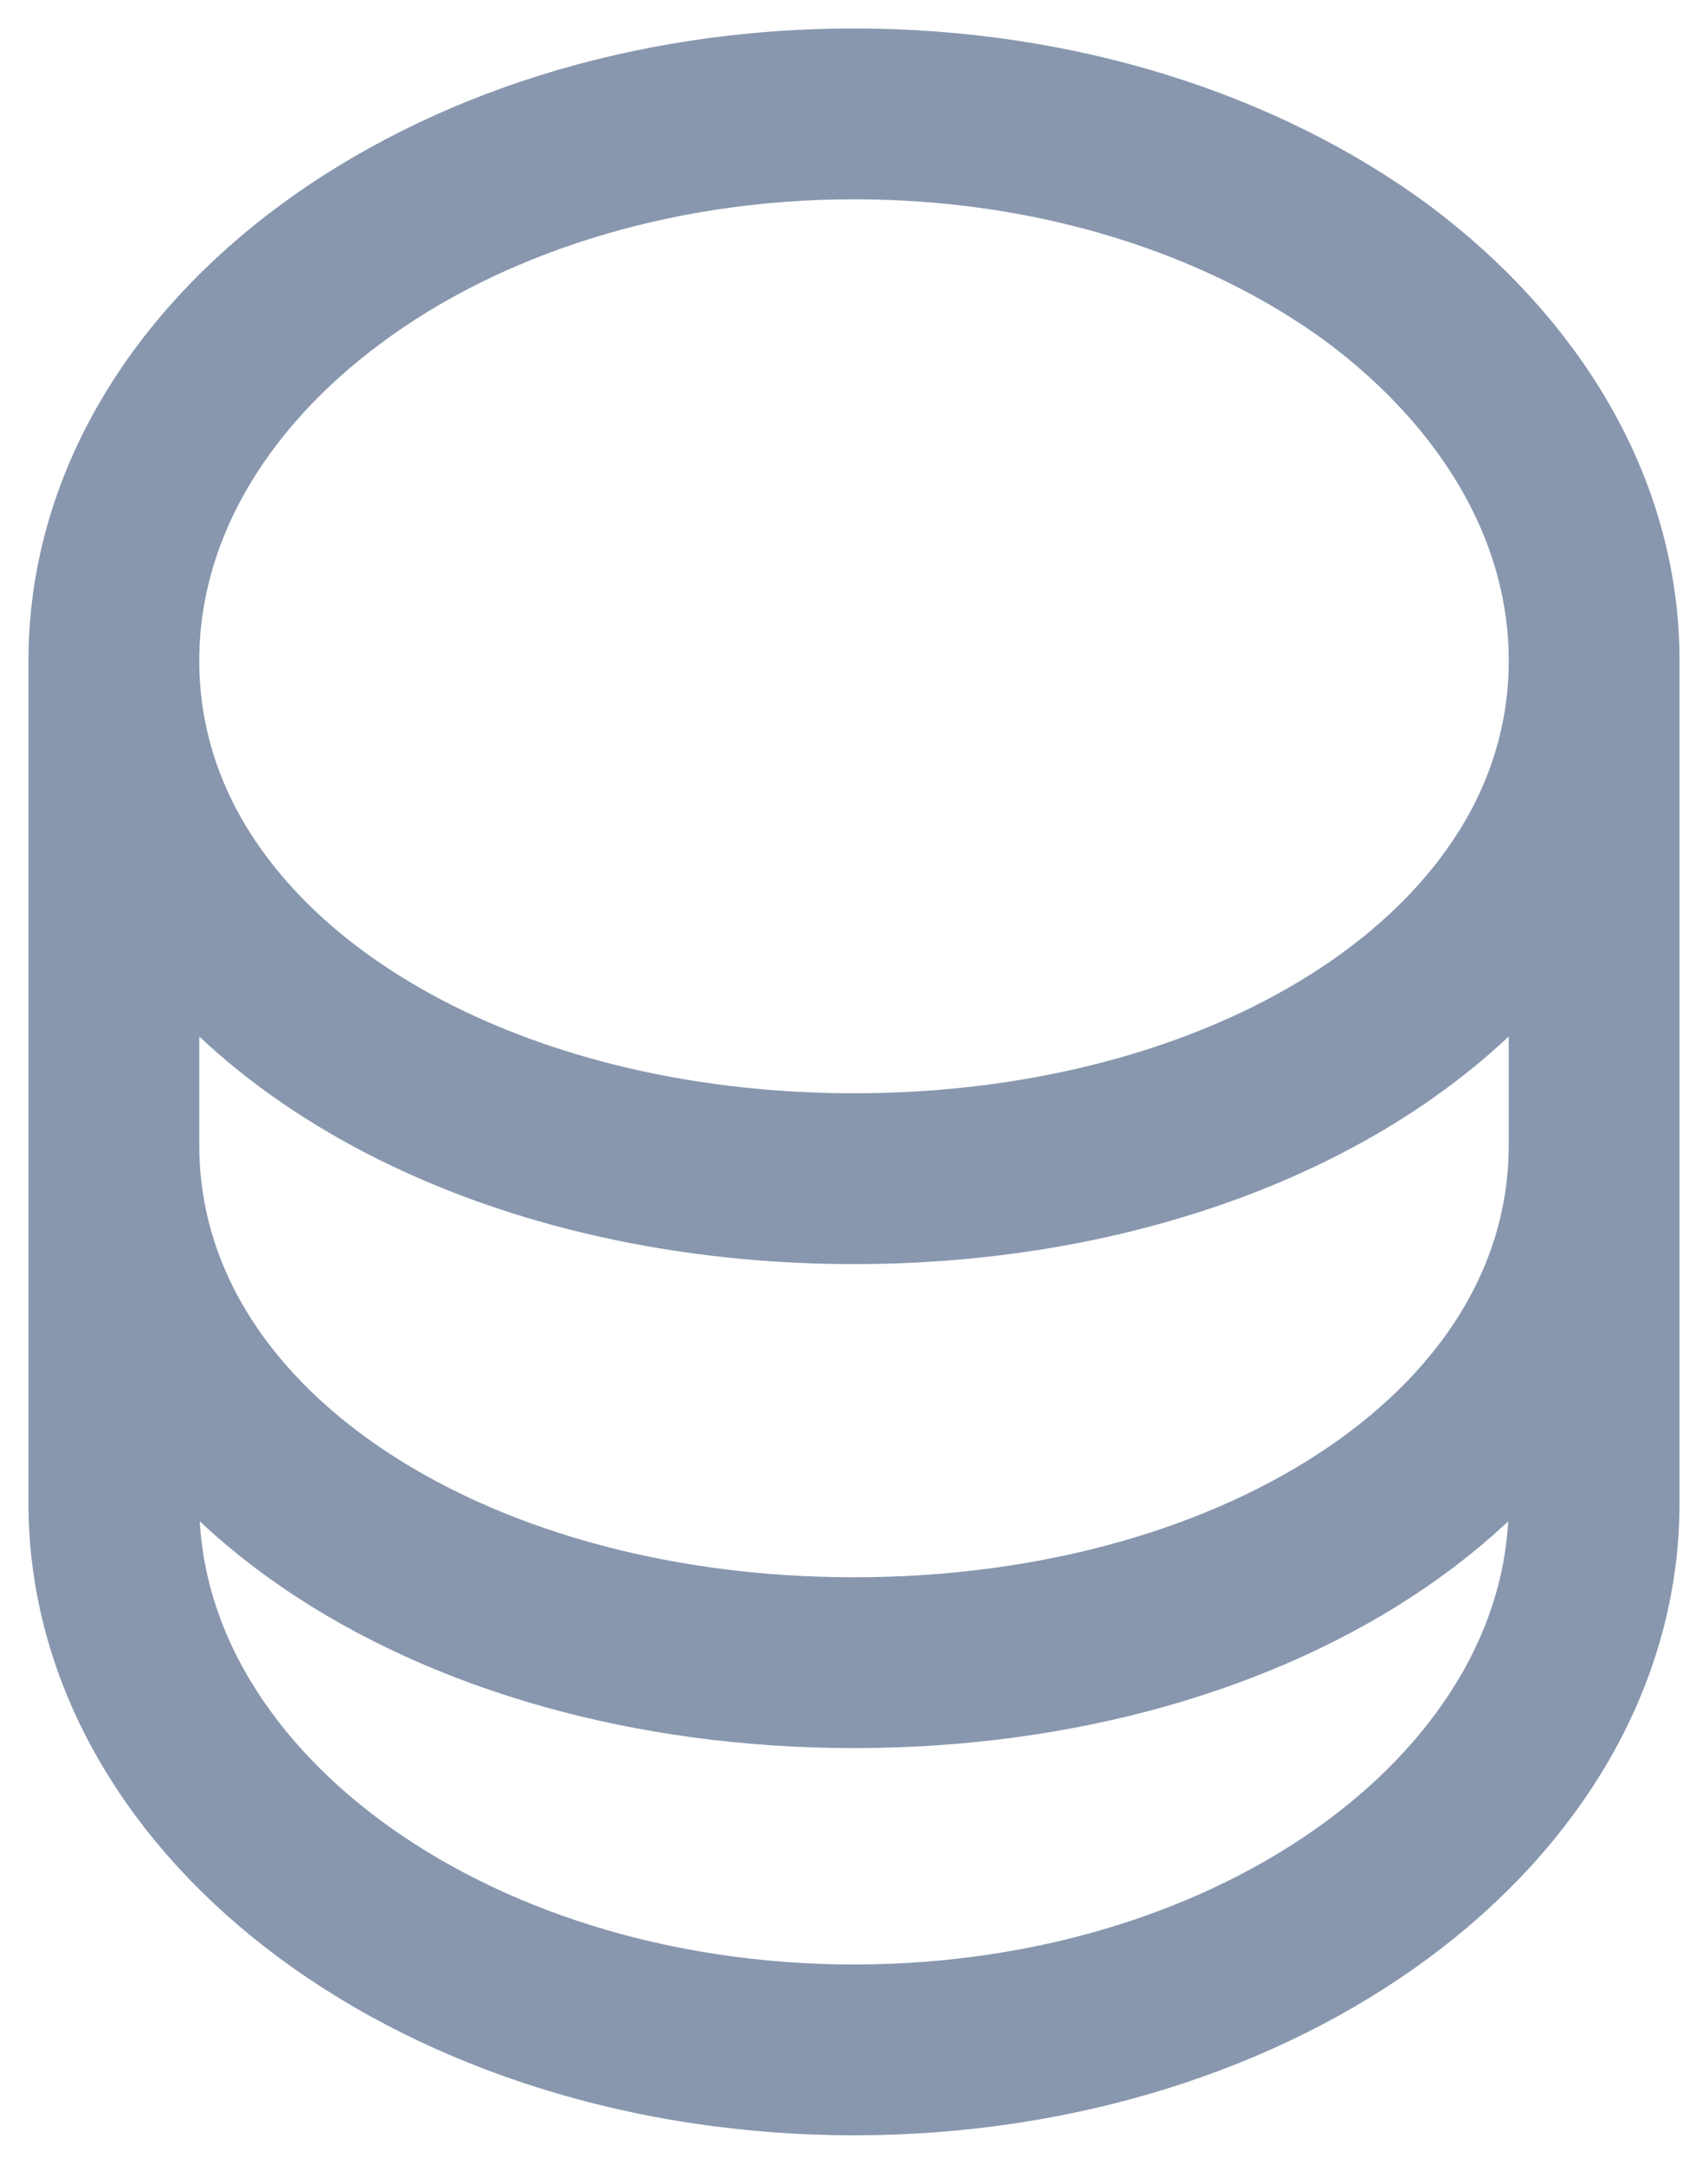 <svg width="15" height="19" viewBox="0 0 15 19" fill="none" xmlns="http://www.w3.org/2000/svg">
<path d="M14 10.053V13.198C14 15.85 11.09 18 7.5 18C3.91 18 1 15.85 1 13.198V10.053M14 10.053C14 12.705 11.09 14.6 7.5 14.6C3.91 14.6 1 12.705 1 10.053M14 10.053V5.802M1 10.053V5.802M14 5.802C14 6.576 13.75 7.29 13.31 7.902C12.24 9.398 10.04 10.35 7.5 10.35C4.96 10.35 2.76 9.398 1.69 7.902C1.25 7.29 1 6.576 1 5.802M14 5.802C14 4.476 13.27 3.278 12.1 2.402C10.92 1.535 9.3 1 7.5 1M1 5.802C1 4.476 1.73 3.278 2.9 2.411C4.08 1.535 5.7 1 7.5 1M1 5.802C1 3.15 3.91 1 7.5 1" stroke="#8897AE" stroke-width="1.5" stroke-linecap="round" stroke-linejoin="round"/>
</svg>
